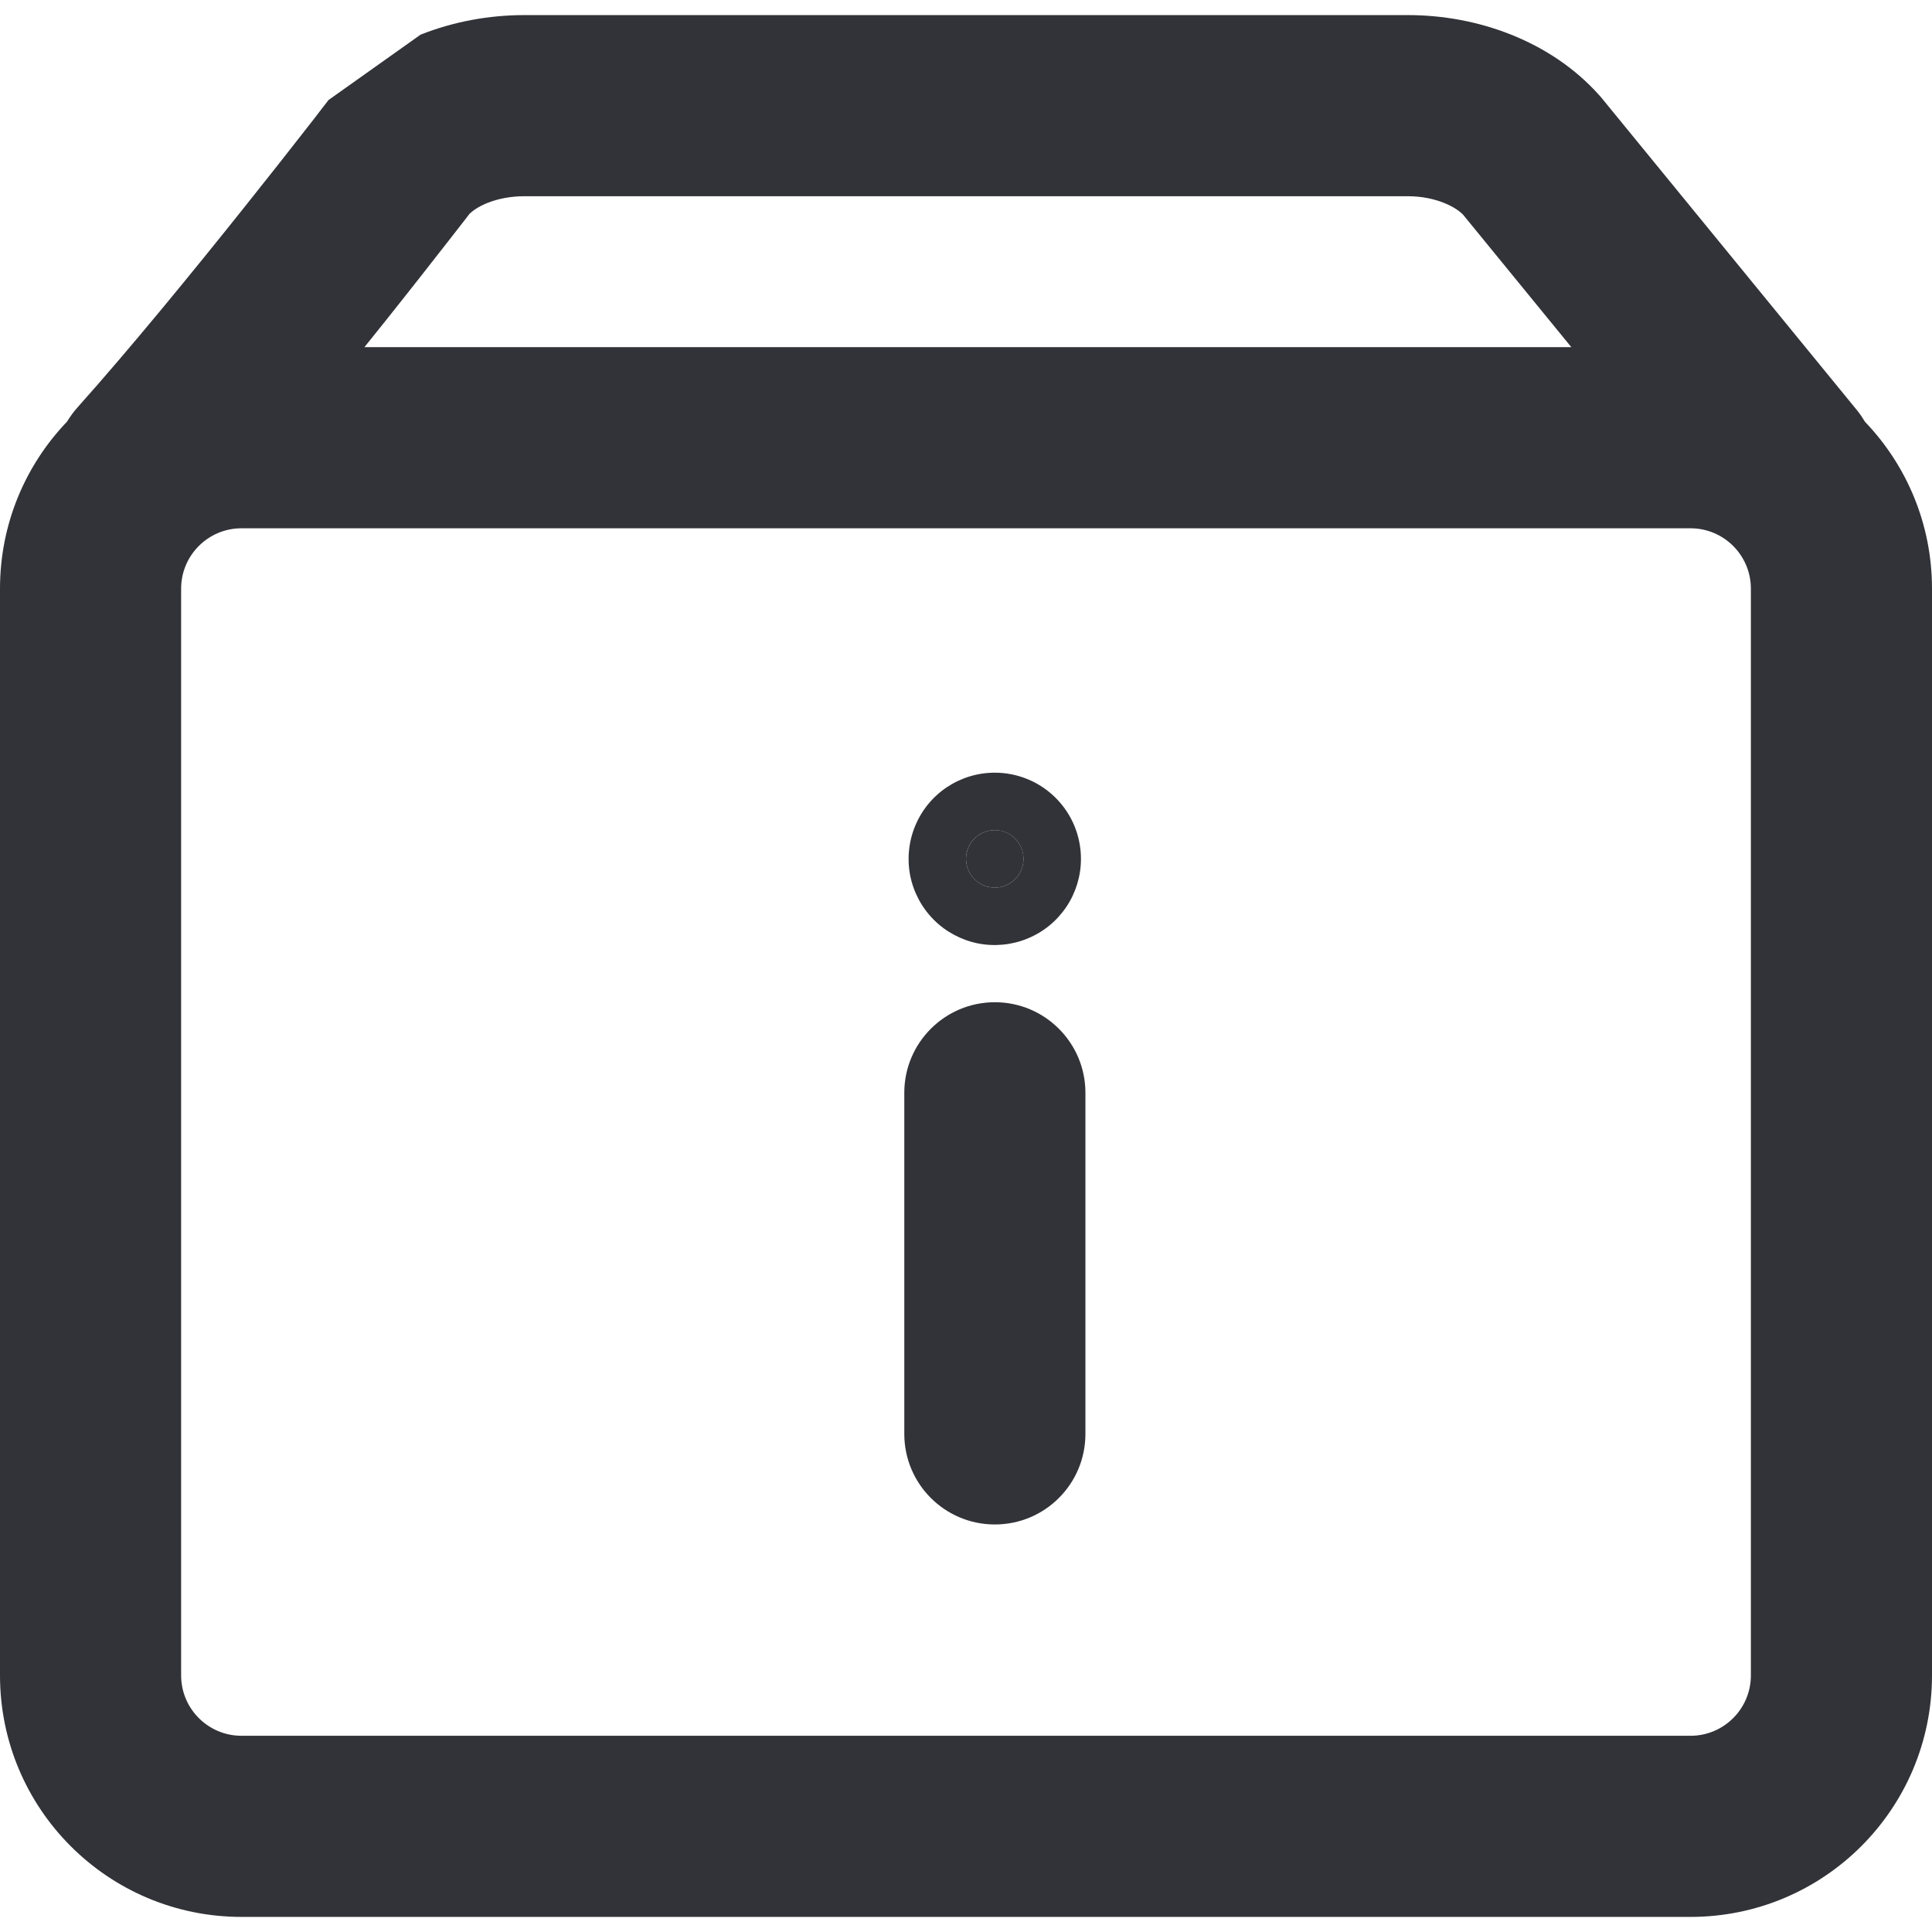 <svg width="16" height="16" viewBox="0 0 16 16" fill="none" xmlns="http://www.w3.org/2000/svg">
<path d="M8.329 7.333C8.344 7.327 8.357 7.319 8.37 7.311C8.397 7.293 8.419 7.271 8.436 7.245C8.445 7.232 8.452 7.218 8.458 7.204C8.47 7.175 8.476 7.144 8.476 7.113C8.476 7.097 8.475 7.082 8.472 7.066C8.462 7.02 8.44 6.978 8.407 6.945C8.373 6.911 8.331 6.889 8.285 6.879C8.269 6.876 8.254 6.875 8.238 6.875C8.207 6.875 8.176 6.881 8.147 6.893C8.133 6.899 8.119 6.906 8.106 6.915C8.08 6.932 8.058 6.954 8.04 6.981C8.032 6.994 8.024 7.007 8.018 7.022C8.007 7.05 8 7.081 8 7.113C8 7.128 8.002 7.144 8.005 7.159C8.014 7.205 8.037 7.248 8.07 7.281C8.104 7.315 8.146 7.337 8.192 7.346C8.207 7.349 8.223 7.351 8.238 7.351C8.27 7.351 8.301 7.345 8.329 7.333Z" fill="#323338"/>
<path fill-rule="evenodd" clip-rule="evenodd" d="M7.842 6.519C7.959 6.441 8.097 6.399 8.238 6.399C8.428 6.399 8.609 6.474 8.743 6.608C8.877 6.742 8.952 6.923 8.952 7.113C8.952 7.254 8.91 7.392 8.832 7.509C8.753 7.627 8.642 7.718 8.511 7.772C8.381 7.826 8.237 7.84 8.099 7.813C7.961 7.785 7.833 7.717 7.734 7.618C7.634 7.518 7.566 7.391 7.538 7.252C7.511 7.114 7.525 6.97 7.579 6.84C7.633 6.709 7.724 6.598 7.842 6.519ZM8.106 6.915C8.145 6.889 8.191 6.875 8.238 6.875C8.301 6.875 8.362 6.9 8.407 6.945C8.451 6.989 8.476 7.05 8.476 7.113C8.476 7.16 8.462 7.206 8.436 7.245C8.41 7.284 8.373 7.315 8.329 7.333C8.286 7.351 8.238 7.355 8.192 7.346C8.146 7.337 8.104 7.315 8.07 7.281C8.037 7.248 8.014 7.205 8.005 7.159C7.996 7.113 8 7.065 8.018 7.022C8.036 6.978 8.067 6.941 8.106 6.915Z" fill="#323338"/>
<path d="M8.989 9.05C8.989 8.636 8.653 8.3 8.239 8.3C7.825 8.3 7.489 8.636 7.489 9.05V11.875C7.489 12.29 7.825 12.625 8.239 12.625C8.653 12.625 8.989 12.29 8.989 11.875V9.05Z" fill="#323338"/>
<path fill-rule="evenodd" clip-rule="evenodd" d="M3.483 0.287C3.755 0.179 4.049 0.125 4.342 0.125H11.659C11.951 0.125 12.245 0.179 12.517 0.288C12.787 0.396 13.04 0.561 13.24 0.784C13.248 0.792 13.255 0.801 13.262 0.809L15.381 3.4C15.405 3.43 15.426 3.461 15.445 3.493C15.789 3.852 16 4.339 16 4.875V13.875C16 14.98 15.105 15.875 14 15.875H2C0.895 15.875 0 14.98 0 13.875V4.875C0 4.338 0.211 3.851 0.555 3.492C0.58 3.451 0.608 3.412 0.641 3.375C1.079 2.885 1.597 2.251 2.011 1.732C2.217 1.474 2.395 1.248 2.521 1.086C2.585 1.005 2.635 0.94 2.669 0.895L2.708 0.845L2.721 0.828L3.483 0.287ZM12.115 1.776L13.013 2.875H3.018C3.075 2.804 3.13 2.735 3.184 2.668C3.394 2.405 3.575 2.173 3.704 2.008C3.769 1.925 3.82 1.859 3.856 1.813L3.888 1.771C3.916 1.744 3.964 1.71 4.038 1.68C4.124 1.646 4.229 1.625 4.342 1.625H11.657C11.77 1.625 11.874 1.646 11.96 1.681C12.038 1.712 12.088 1.749 12.115 1.776ZM14 4.375H2C1.724 4.375 1.5 4.599 1.5 4.875V13.875C1.5 14.151 1.724 14.375 2 14.375H14C14.276 14.375 14.5 14.151 14.5 13.875V4.875C14.5 4.599 14.276 4.375 14 4.375Z" fill="#323338"/>
</svg>

